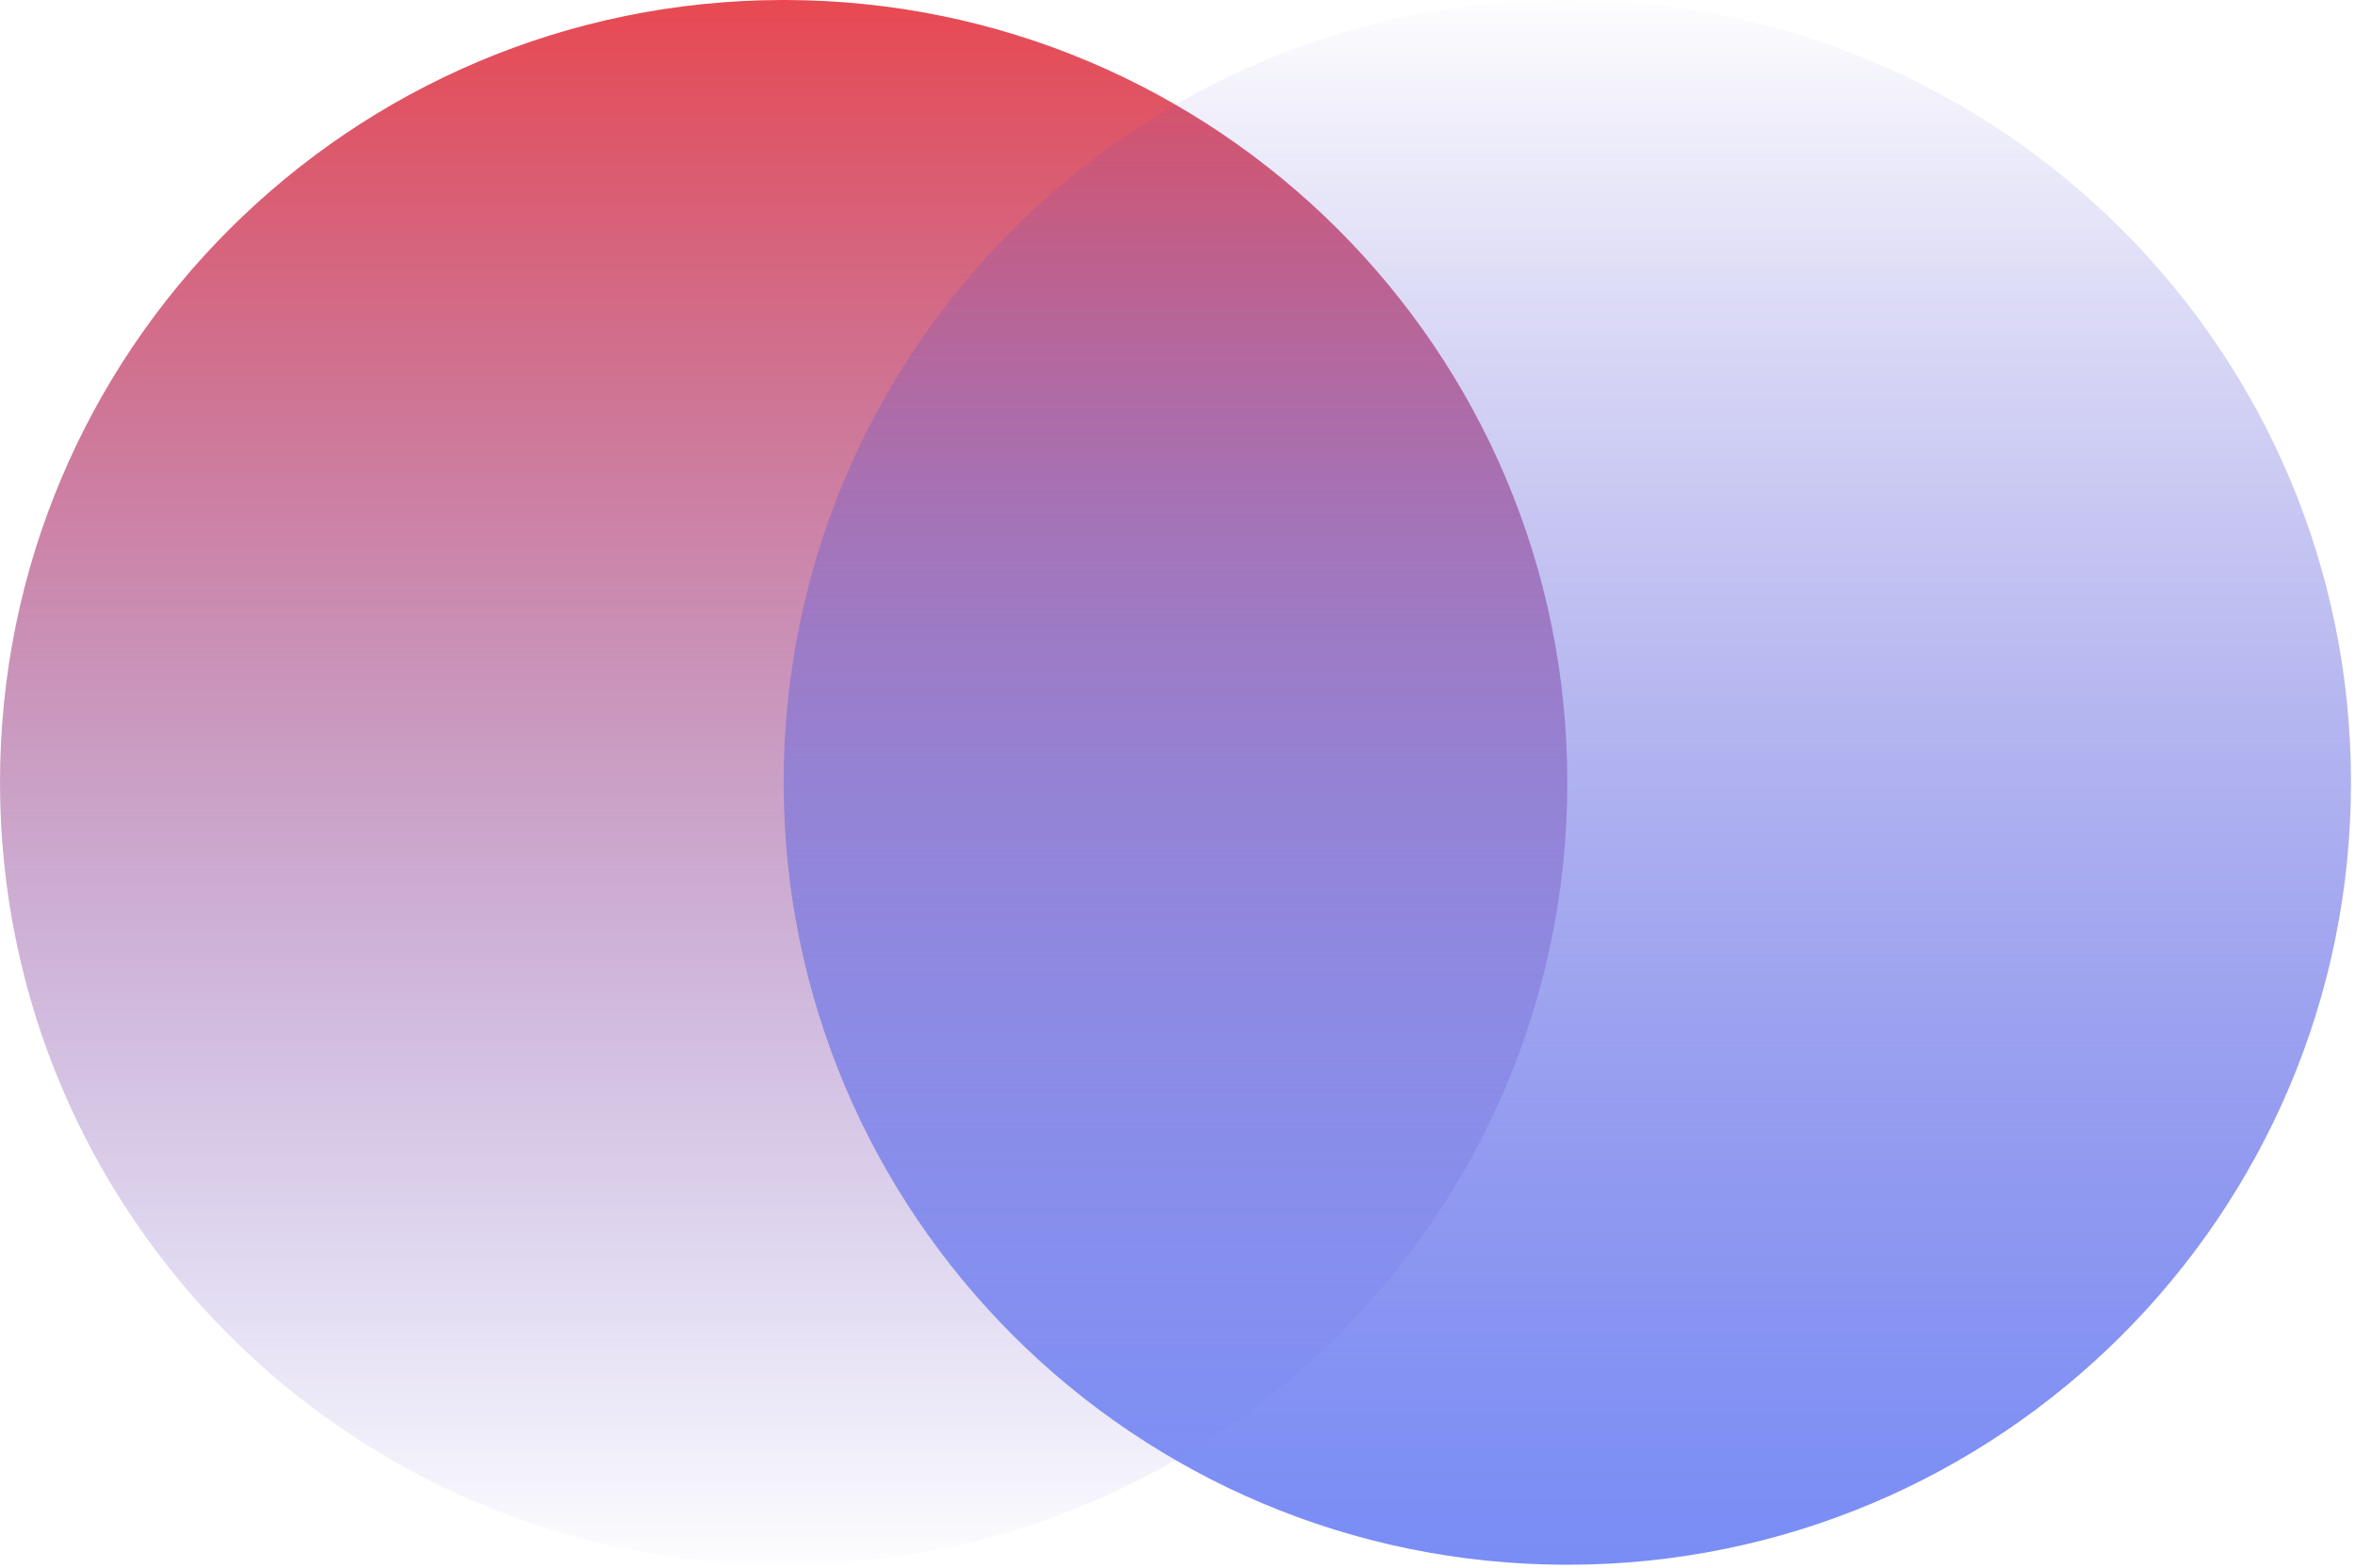 <svg width="419" height="279" viewBox="0 0 419 279" fill="none" xmlns="http://www.w3.org/2000/svg">
<path fill-rule="evenodd" clip-rule="evenodd" d="M139.429 278.474C216.434 278.474 278.859 216.135 278.859 139.237C278.859 62.339 216.434 0 139.429 0C62.425 0 0 62.339 0 139.237C0 216.135 62.425 278.474 139.429 278.474Z" fill="url(#paint0_linear)"/>
<path fill-rule="evenodd" clip-rule="evenodd" d="M278.859 278.474C355.863 278.474 418.288 216.135 418.288 139.237C418.288 62.339 355.863 0 278.859 0C201.854 0 139.429 62.339 139.429 139.237C139.429 216.135 201.854 278.474 278.859 278.474Z" fill="url(#paint1_linear)"/>
<defs>
<linearGradient id="paint0_linear" x1="278.859" y1="278.474" x2="278.859" y2="0" gradientUnits="userSpaceOnUse">
<stop stop-color="#483CCC" stop-opacity="0.01"/>
<stop offset="1" stop-color="#E84951"/>
</linearGradient>
<linearGradient id="paint1_linear" x1="139.429" y1="0" x2="139.429" y2="278.474" gradientUnits="userSpaceOnUse">
<stop stop-color="#483CCC" stop-opacity="0.01"/>
<stop offset="1" stop-color="#798DF6"/>
</linearGradient>
</defs>
</svg>
